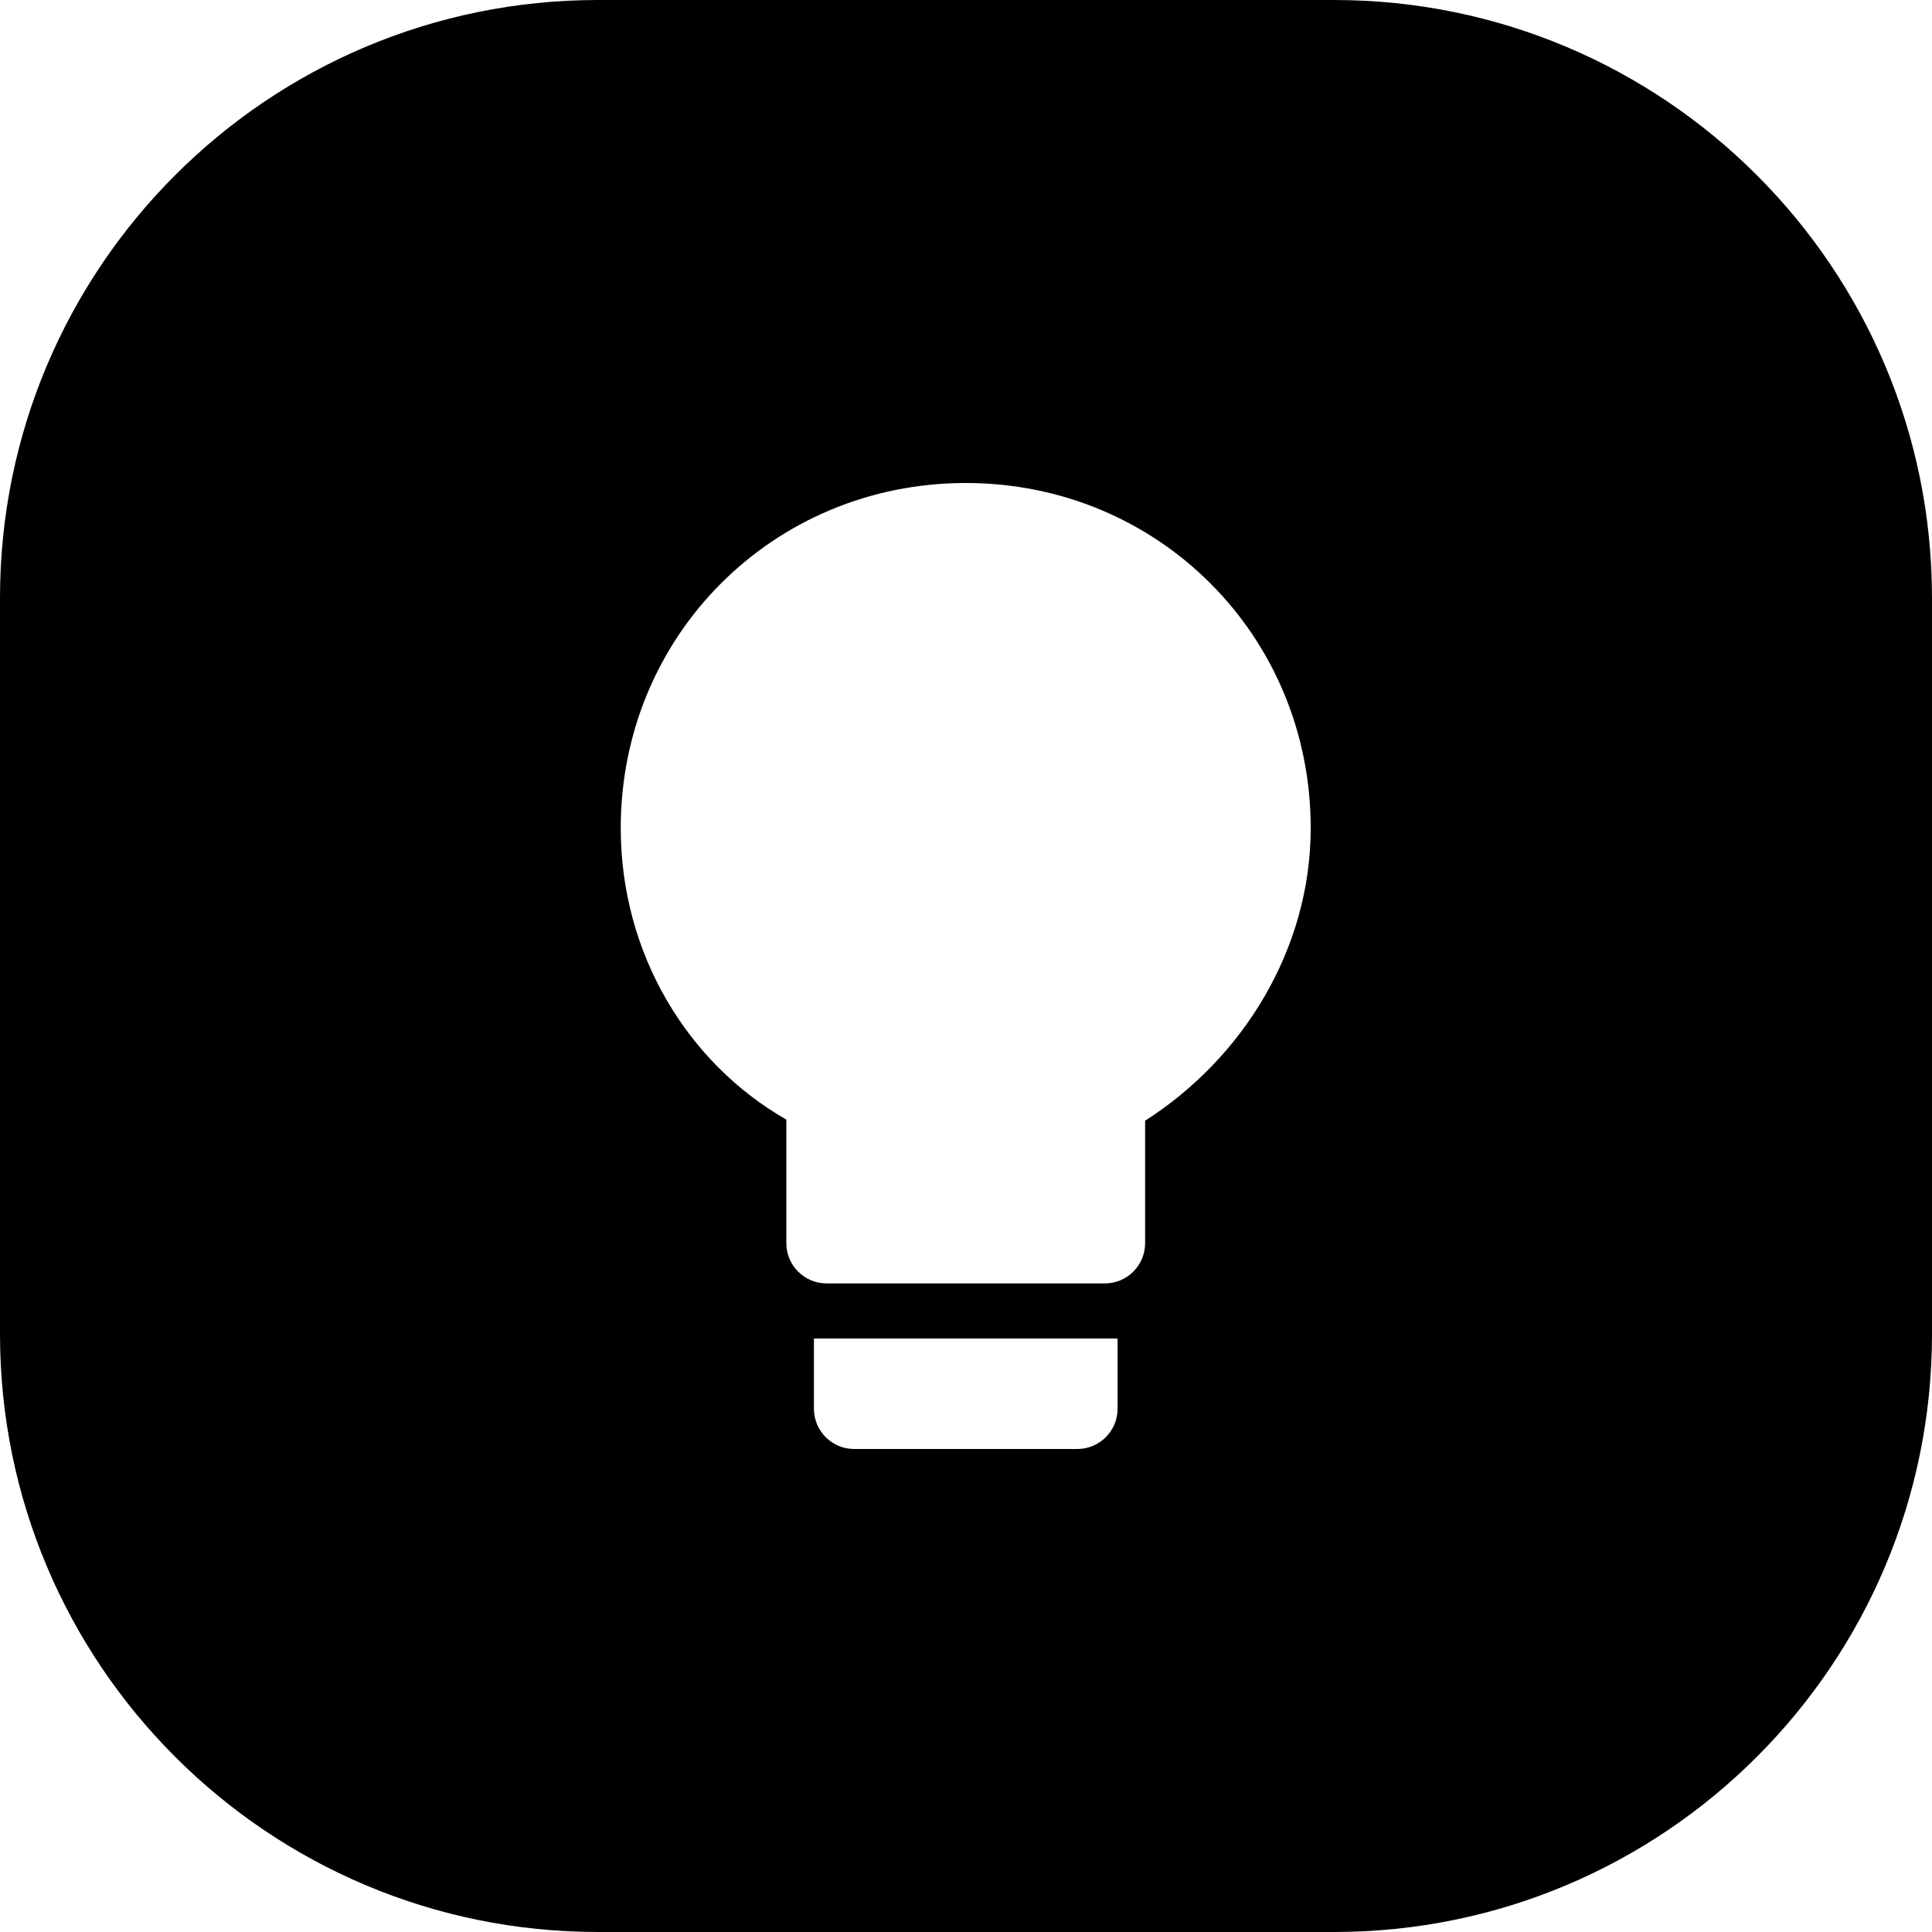 <svg width="24" height="24" viewBox="0 0 24 24" fill="none" xmlns="http://www.w3.org/2000/svg">
<path d="M7.429 0C3.326 0 0 3.326 0 7.429V16.571C0 20.674 3.326 24 7.429 24H16.571C20.674 24 24 20.674 24 16.571V7.429C24 3.326 20.674 0 16.571 0H7.429ZM15.036 7.247C15.809 8.02 16.282 9.092 16.282 10.286C16.282 11.786 15.444 13.143 14.225 13.922V15.443C14.225 15.719 14.001 15.943 13.725 15.943H10.268C9.992 15.943 9.768 15.719 9.768 15.443V13.908C8.542 13.207 7.711 11.849 7.711 10.286C7.711 9.092 8.184 8.02 8.957 7.247C9.731 6.473 10.803 6 11.997 6C13.191 6 14.263 6.473 15.036 7.247ZM10.111 17.5V16.628H13.883V17.5C13.883 17.776 13.659 18 13.383 18H10.611C10.335 18 10.111 17.776 10.111 17.5Z" fill="black"/>
</svg>
